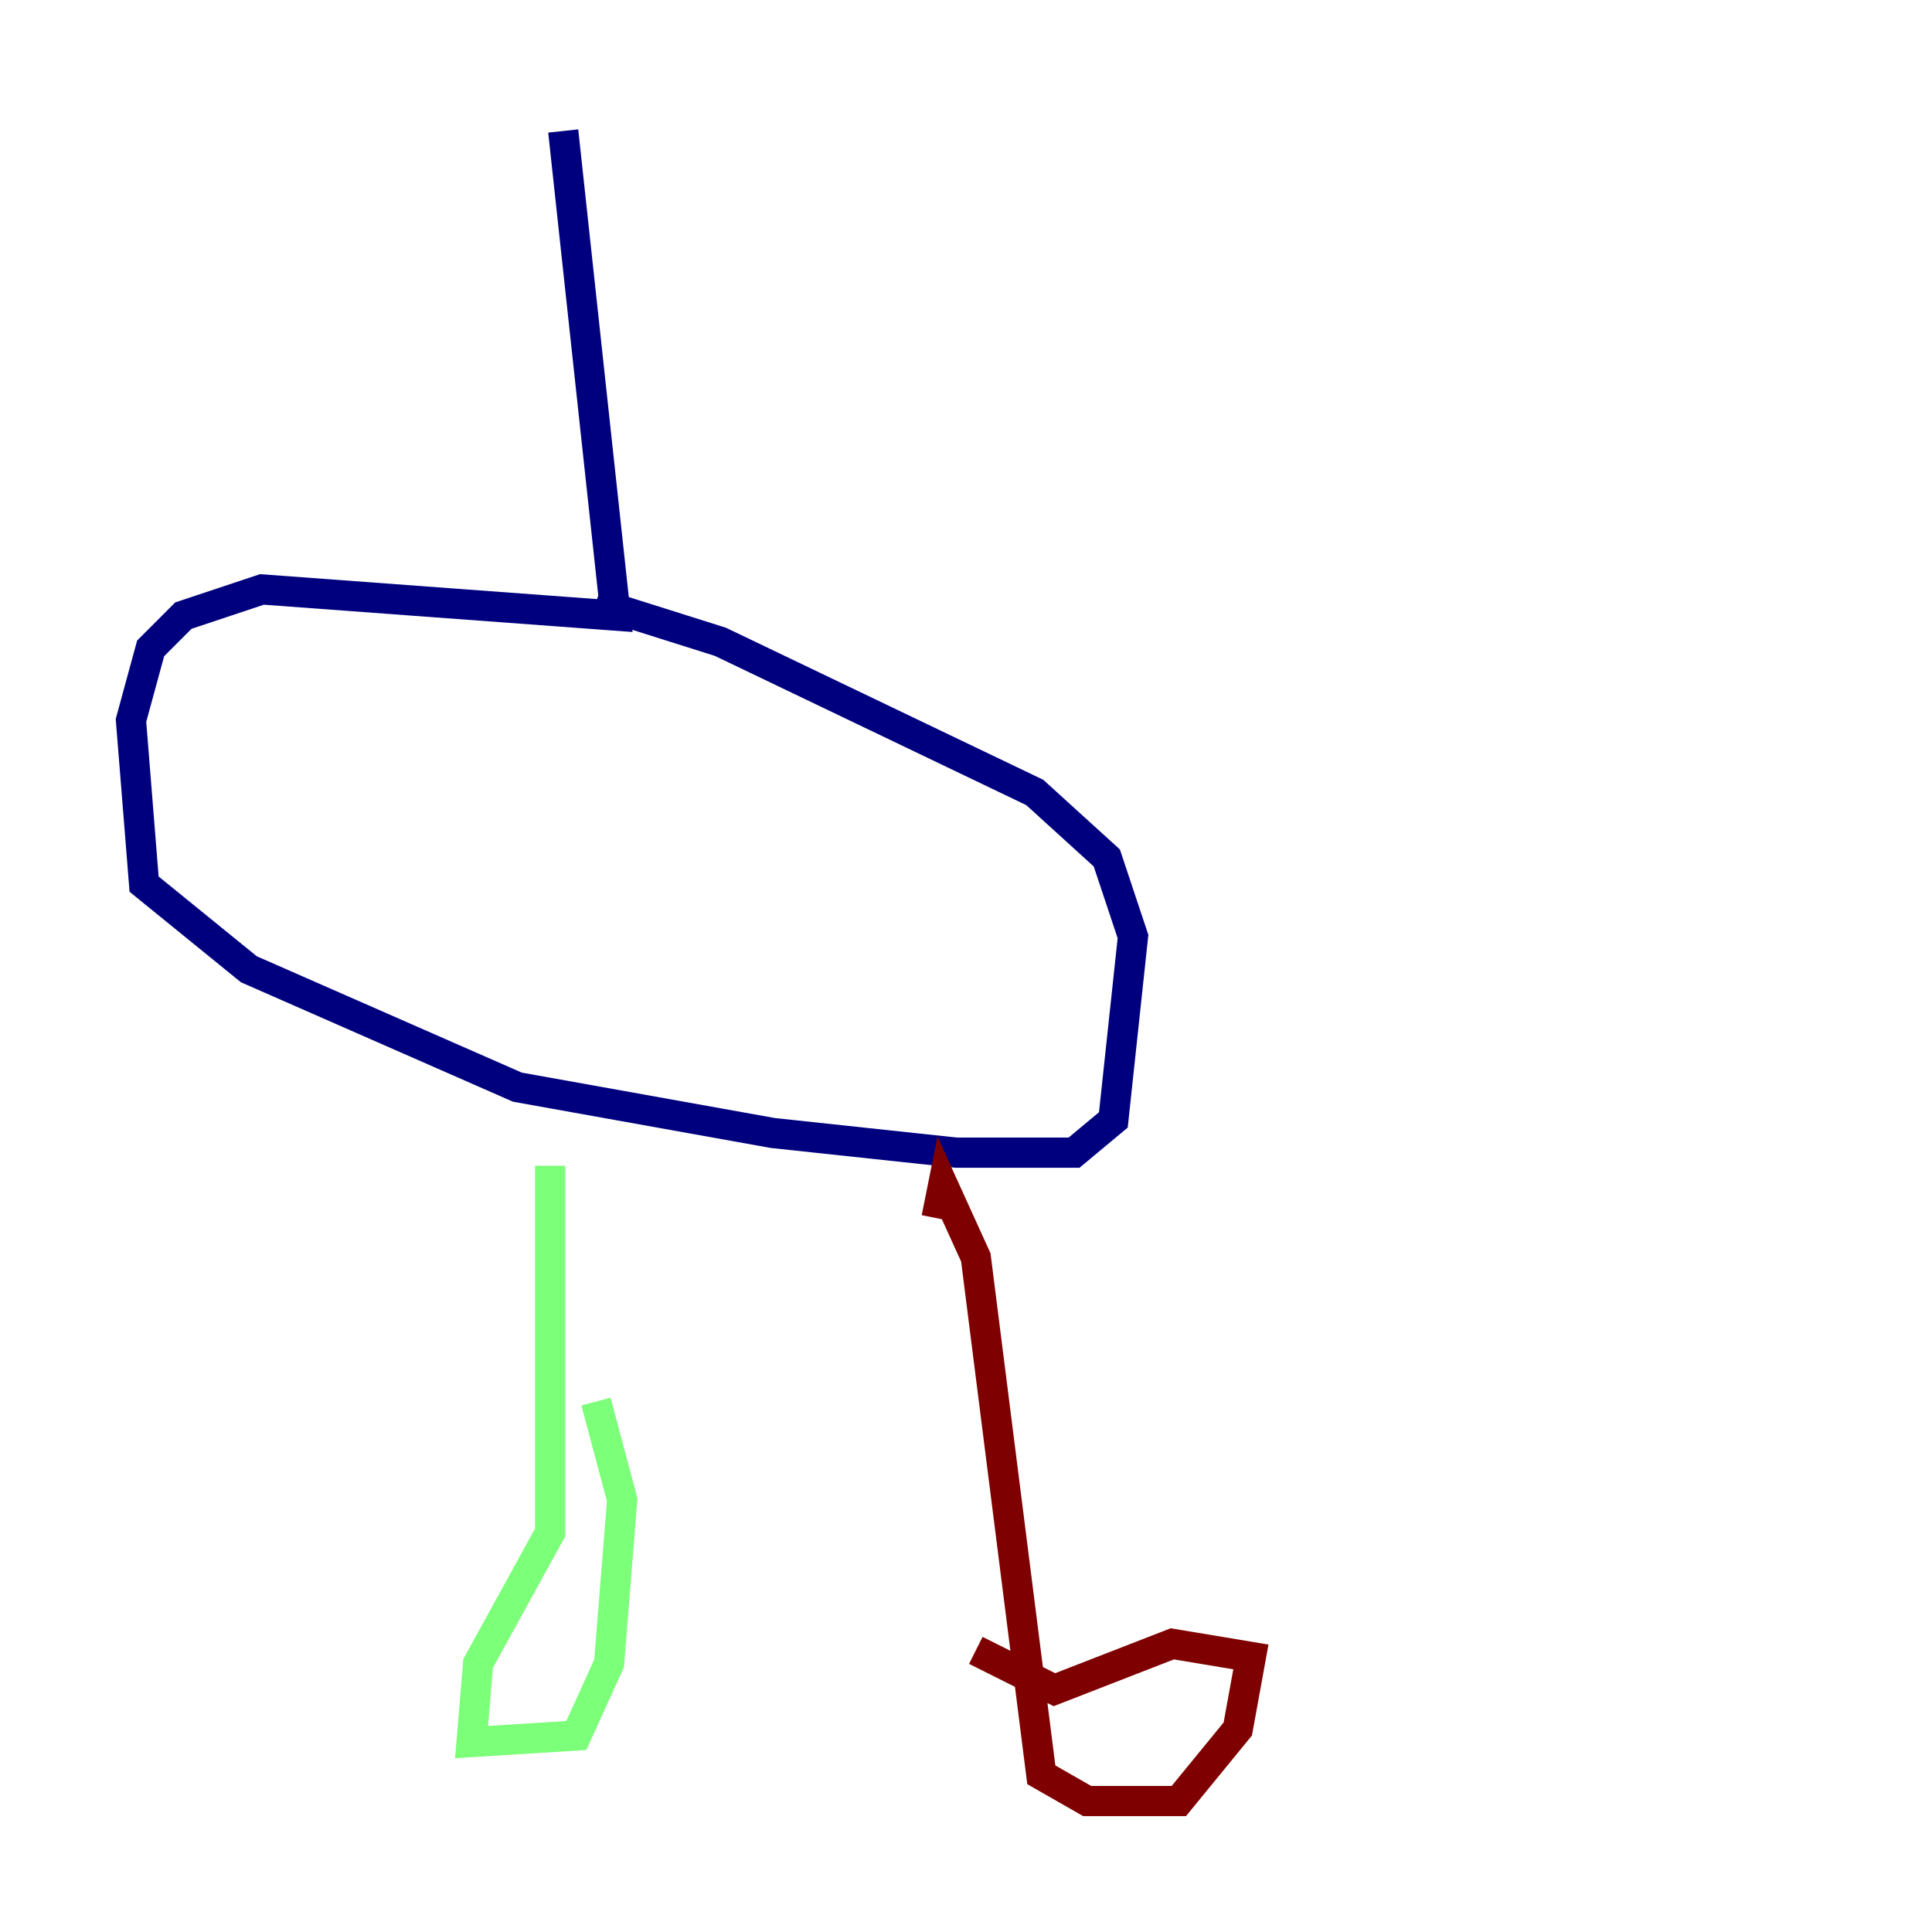 <?xml version="1.0" encoding="utf-8" ?>
<svg baseProfile="tiny" height="128" version="1.2" viewBox="0,0,128,128" width="128" xmlns="http://www.w3.org/2000/svg" xmlns:ev="http://www.w3.org/2001/xml-events" xmlns:xlink="http://www.w3.org/1999/xlink"><defs /><polyline fill="none" points="37.315,8.678 40.786,40.786 17.356,39.051 12.149,40.786 9.98,42.956 8.678,47.729 9.546,58.576 16.488,64.217 34.278,72.027 51.2,75.064 63.349,76.366 71.159,76.366 73.763,74.197 75.064,62.047 73.329,56.841 68.556,52.502 47.729,42.522 39.485,39.919" stroke="#00007f" stroke-width="2" /><polyline fill="none" points="36.447,77.234 36.447,101.532 31.675,110.21 31.241,115.417 38.183,114.983 40.352,110.21 41.22,99.363 39.485,92.854" stroke="#7cff79" stroke-width="2" /><polyline fill="none" points="62.047,80.705 62.481,78.536 64.651,83.308 68.99,117.586 72.027,119.322 78.102,119.322 82.007,114.549 82.875,109.776 77.668,108.909 69.858,111.946 64.651,109.342" stroke="#7f0000" stroke-width="2" /></svg>